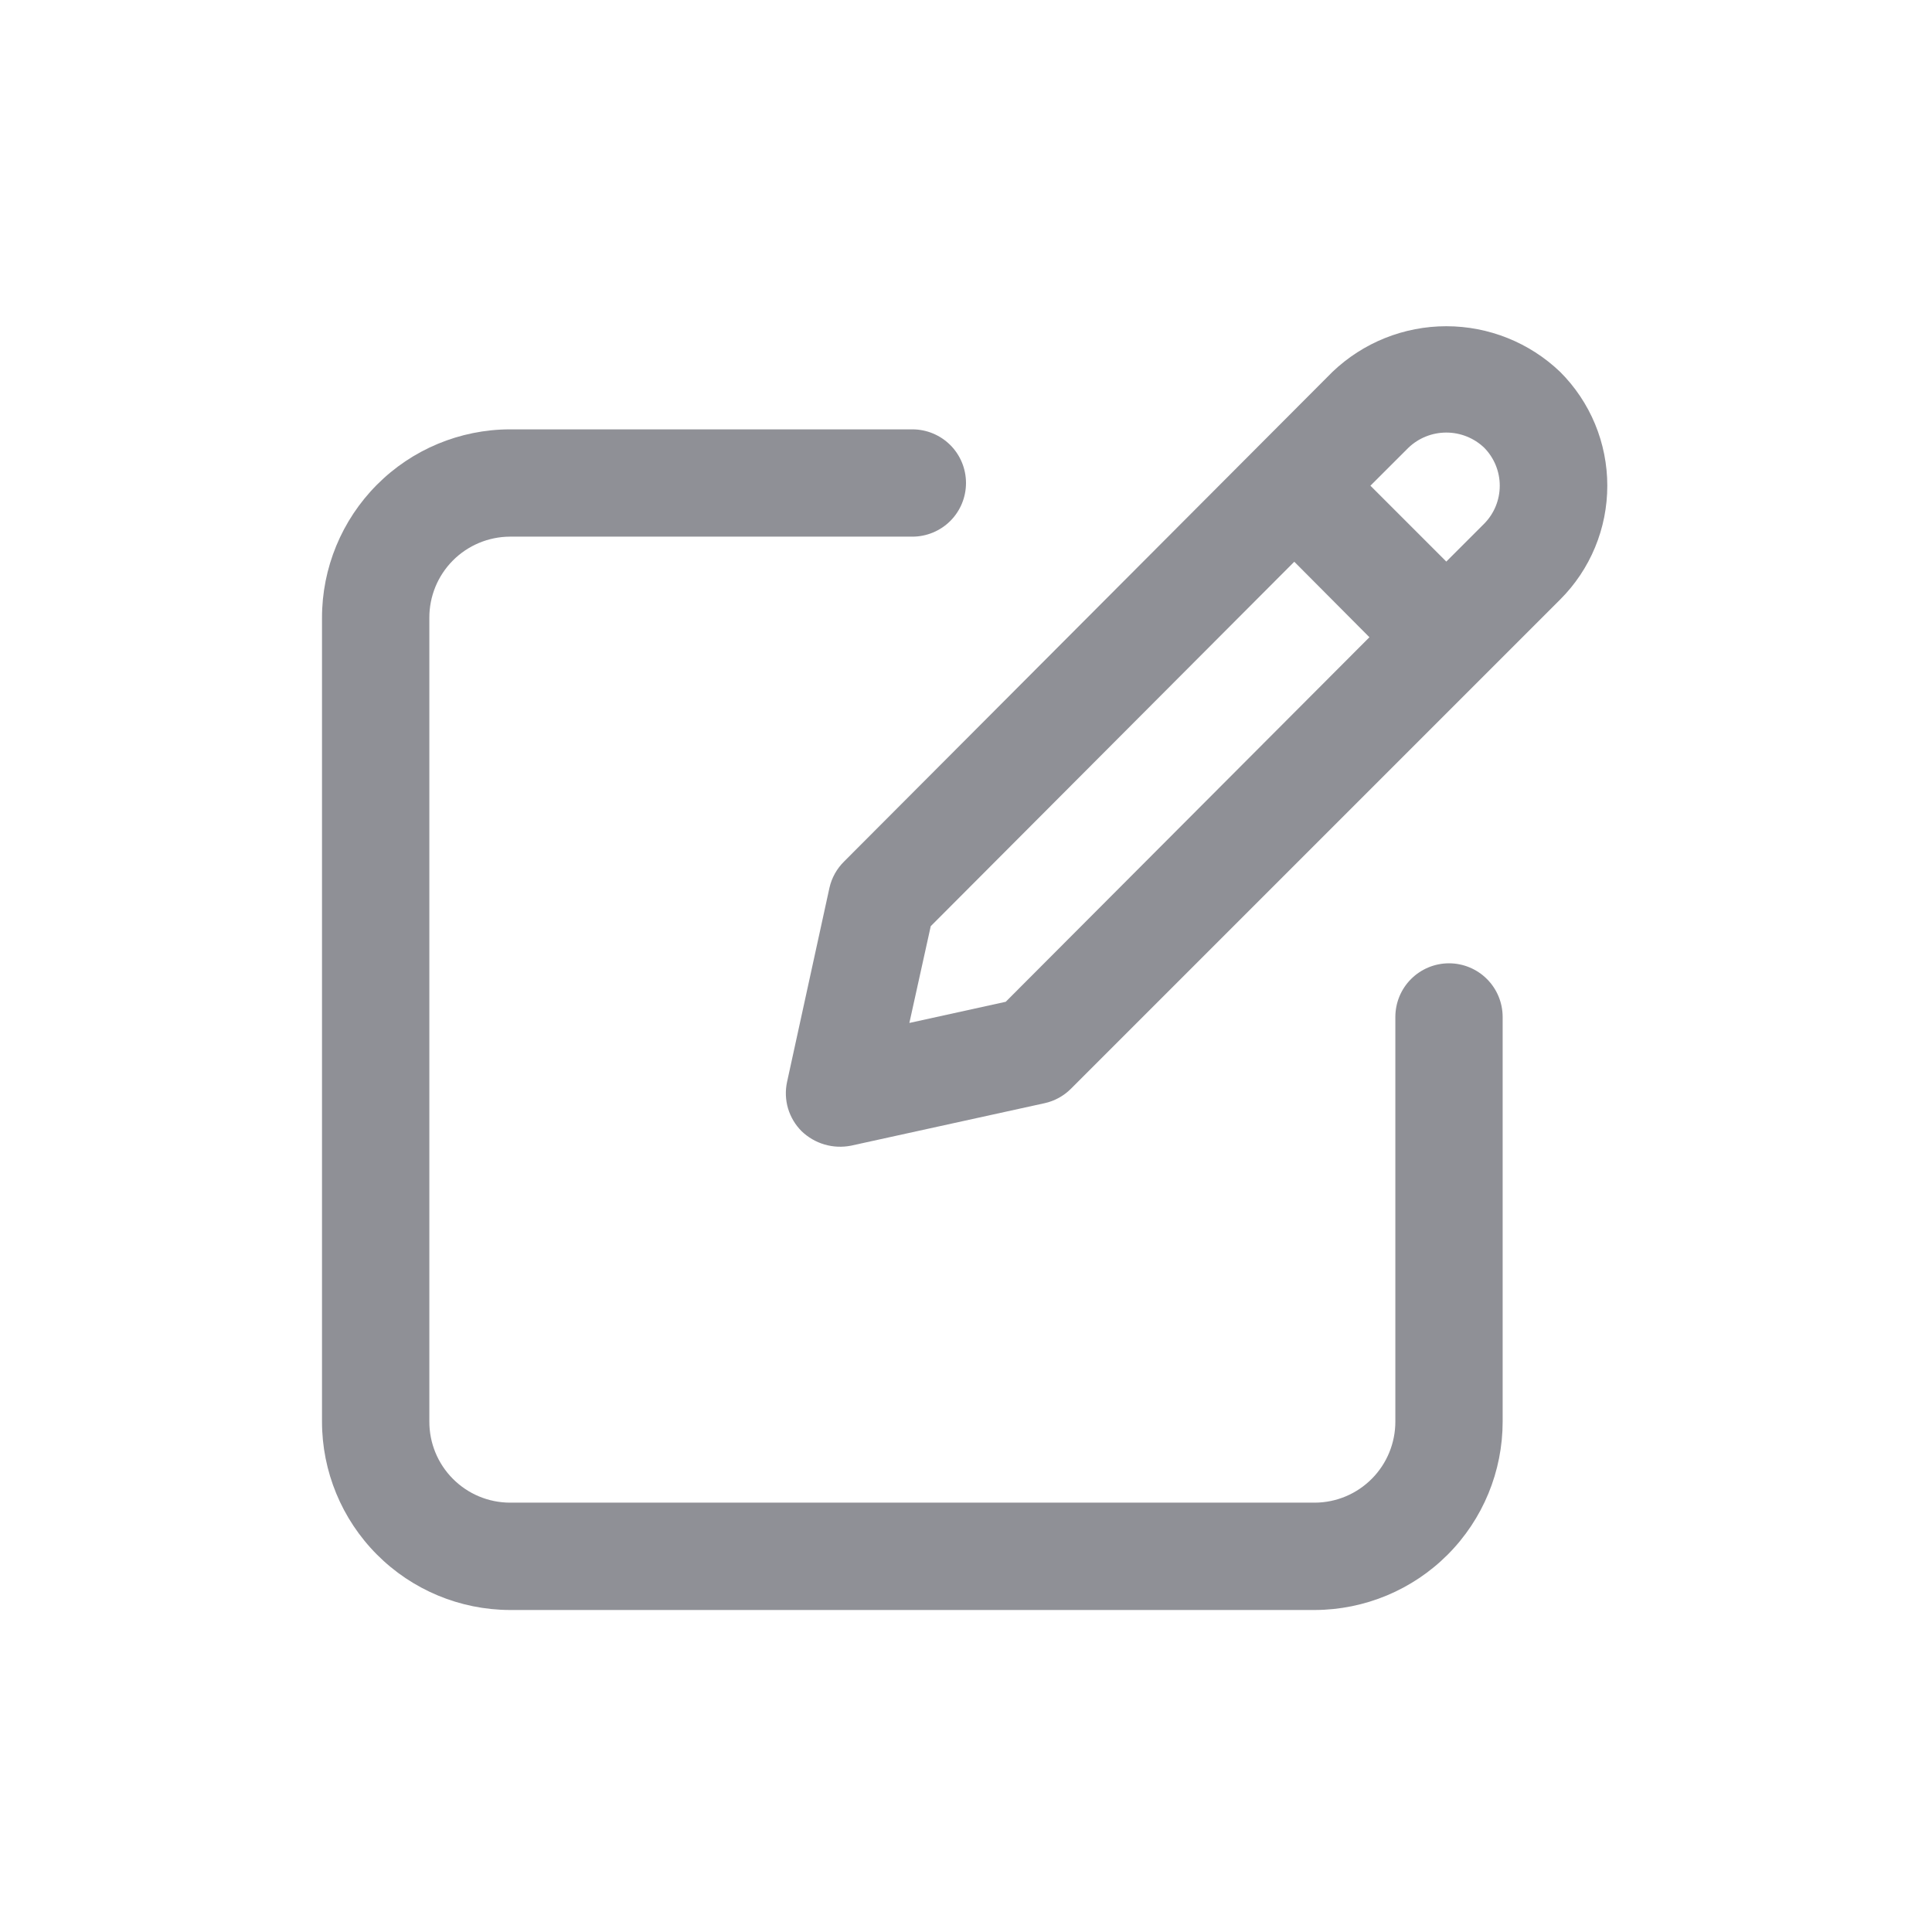 <svg width="48" height="48" viewBox="0 0 48 48" fill="none" xmlns="http://www.w3.org/2000/svg">
<g opacity="0.5">
<g clip-path="url(#clip0_2003_1092)">
<path d="M12.667 40H32.667C33.906 39.996 35.094 39.501 35.969 38.623C36.844 37.745 37.334 36.556 37.333 35.316V25.267C37.333 24.913 37.193 24.574 36.943 24.324C36.693 24.074 36.354 23.933 36 23.933C35.646 23.933 35.307 24.074 35.057 24.324C34.807 24.574 34.667 24.913 34.667 25.267V35.316C34.668 35.849 34.459 36.36 34.084 36.738C33.709 37.117 33.199 37.331 32.667 37.333H12.667C12.134 37.331 11.624 37.117 11.249 36.738C10.874 36.36 10.665 35.849 10.667 35.316V15.351C10.665 14.818 10.874 14.307 11.249 13.928C11.624 13.55 12.134 13.336 12.667 13.333H22.667C23.02 13.333 23.359 13.193 23.61 12.943C23.86 12.693 24 12.354 24 12C24 11.646 23.86 11.307 23.61 11.057C23.359 10.807 23.02 10.667 22.667 10.667H12.667C11.427 10.67 10.239 11.165 9.365 12.043C8.49 12.922 7.999 14.111 8 15.351V35.316C7.999 36.556 8.49 37.745 9.365 38.623C10.239 39.501 11.427 39.996 12.667 40Z" fill="#20212E"/>
<path d="M20.607 22.059L19.555 26.877C19.507 27.096 19.515 27.323 19.578 27.538C19.642 27.752 19.758 27.947 19.916 28.105C20.077 28.259 20.272 28.372 20.485 28.435C20.699 28.497 20.924 28.507 21.143 28.464L25.951 27.409C26.2 27.355 26.429 27.229 26.609 27.048L38.761 14.896C39.133 14.525 39.428 14.084 39.629 13.598C39.83 13.113 39.933 12.593 39.933 12.067C39.933 11.542 39.83 11.022 39.629 10.536C39.428 10.051 39.133 9.61 38.761 9.239C38 8.511 36.987 8.105 35.933 8.105C34.88 8.105 33.867 8.511 33.105 9.239L20.972 21.403C20.79 21.582 20.663 21.809 20.607 22.059ZM34.991 11.125C35.244 10.882 35.582 10.747 35.933 10.747C36.285 10.747 36.622 10.882 36.876 11.125C37.123 11.377 37.261 11.715 37.261 12.067C37.261 12.42 37.123 12.758 36.876 13.009L35.933 13.952L34.048 12.067L34.991 11.125ZM23.124 23.011L32.156 13.956L34.023 15.832L24.987 24.889L22.593 25.415L23.124 23.011Z" fill="#20212E"/>
</g>
</g>
<defs>
<clipPath id="clip0_2003_1092">
<rect width="32" height="32" fill="white" transform="translate(8 8)"/>
</clipPath>
</defs>
</svg>
